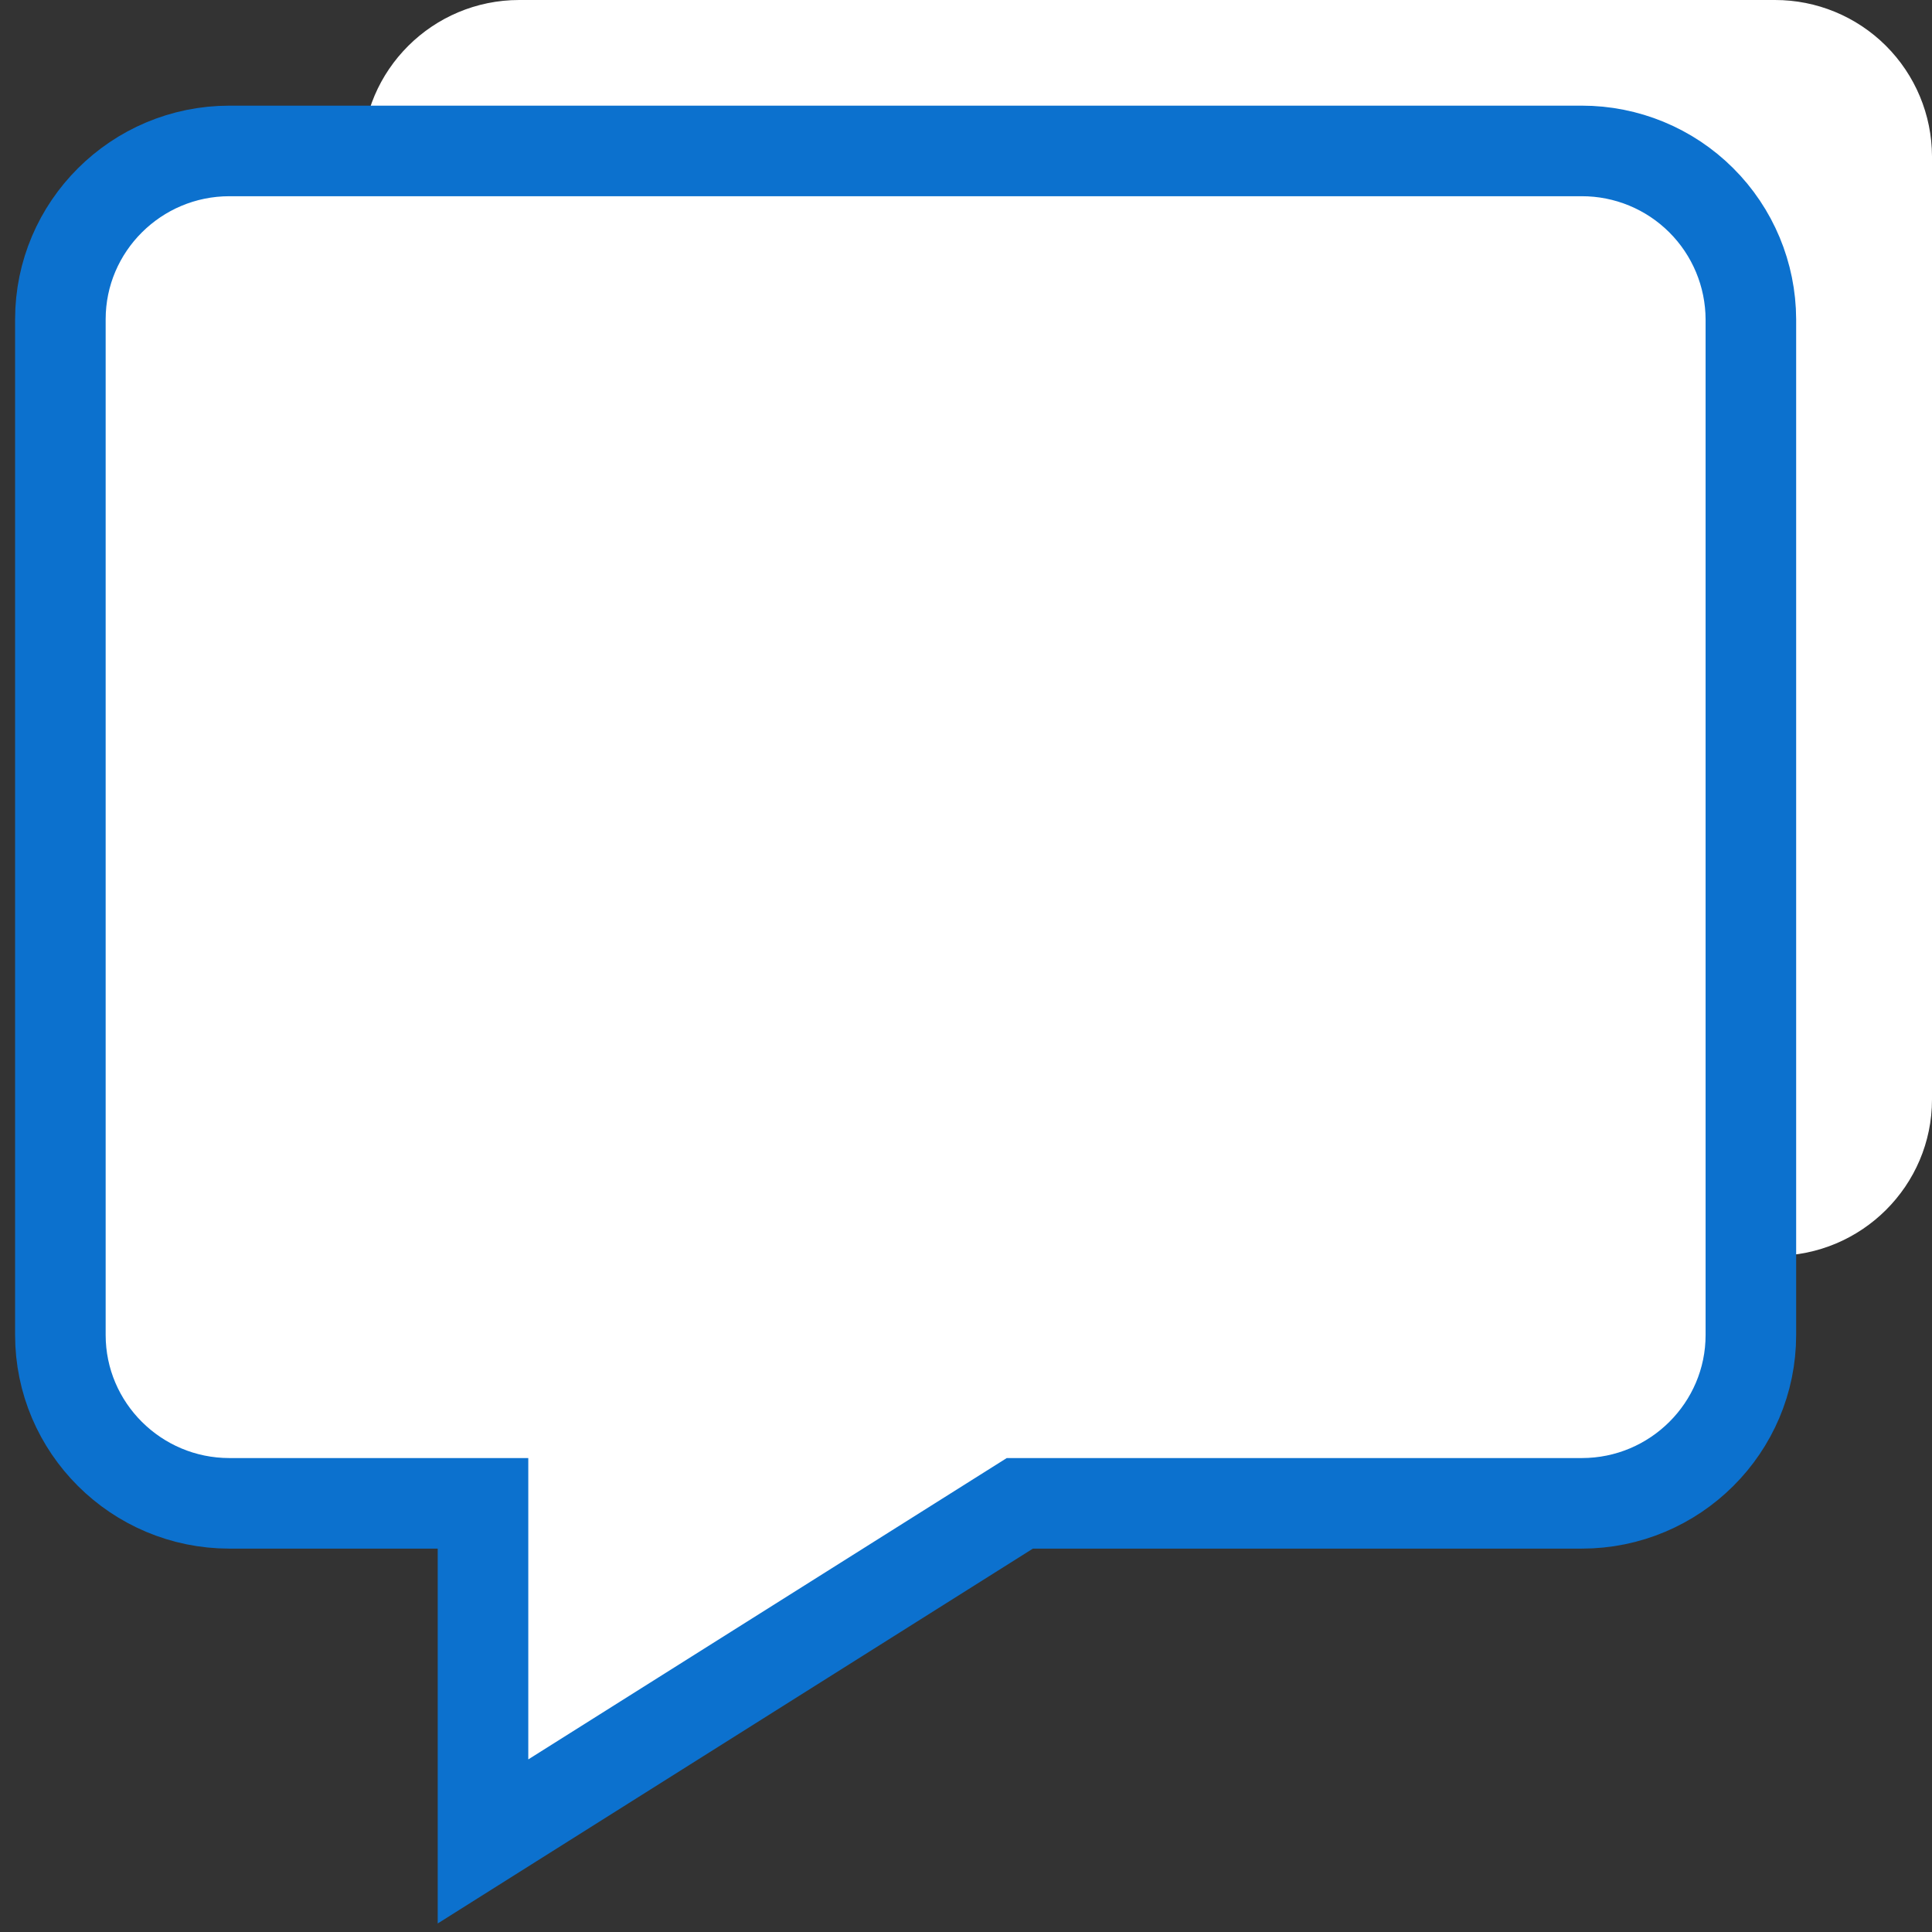 <svg width="64" height="64" viewBox="0 0 64 64" fill="none" xmlns="http://www.w3.org/2000/svg">
<rect x="0" y="0" width="64" height="64" fill="#333333" stroke="none"/>
<path d="M58.8 2.62986e-06H17.2C14.332 2.62986e-06 12 2.324 12 5.179V36.421C12 39.276 14.332 41.6 17.2 41.6H25V52L41.513 41.6H58.8C61.668 41.6 64 39.276 64 36.421V5.179C63.996 3.803 63.446 2.485 62.471 1.514C61.496 0.543 60.176 -0.001 58.8 2.62986e-06Z" fill="white"/>
<path d="M52.4 5H7.6C4.512 5 2 7.503 2 10.578V44.222C2 47.297 4.512 49.8 7.6 49.8H16V55.4V61L33.783 49.8H52.4C55.488 49.8 58 47.297 58 44.222V10.578C57.995 9.096 57.403 7.676 56.353 6.631C55.304 5.585 53.882 4.999 52.4 5Z" fill="white" stroke="#0C71CE" stroke-width="3"/>
</svg>
